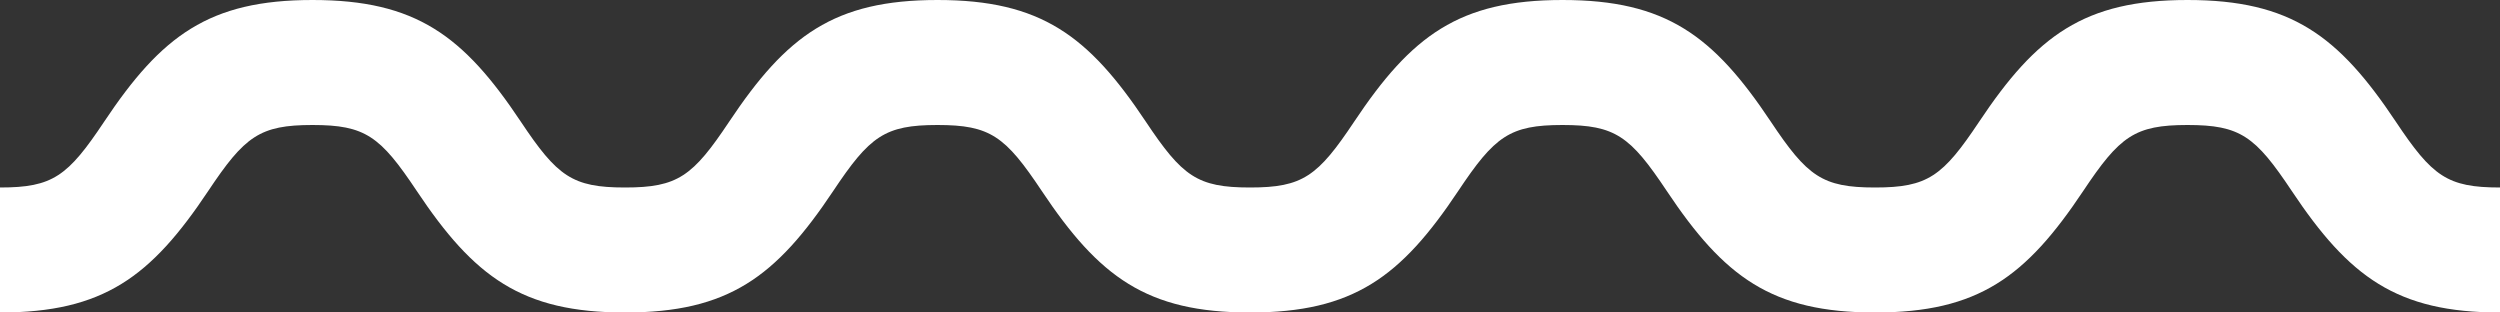 <svg id="wave" width="40px" height="5px" viewBox="0 0 40 5" version="1.1" xmlns="http://www.w3.org/2000/svg">
    <rect x="0" y="0" width="40" height="5" fill="#333333" stroke="none"/>
    <g id="Symbols" stroke="none" stroke-width="1" fill="none" fill-rule="evenodd">
        <g id="Wave/White" fill="#FFFFFF" fill-rule="nonzero">
            <path d="M40,3 L40,5 C38.345,5 37.584,4.429 36.668,3.055 C36.084,2.179 35.845,2 35,2 C34.155,2 33.916,2.179 33.332,3.055 C32.416,4.429 31.655,5 30,5 C28.345,5 27.584,4.429 26.668,3.055 C26.084,2.179 25.845,2 25,2 C24.155,2 23.916,2.179 23.332,3.055 C22.416,4.429 21.655,5 20,5 C18.345,5 17.584,4.429 16.668,3.055 C16.084,2.179 15.845,2 15,2 C14.155,2 13.916,2.179 13.332,3.055 C12.416,4.429 11.655,5 10,5 C8.345,5 7.584,4.429 6.668,3.055 C6.084,2.179 5.845,2 5,2 C4.155,2 3.916,2.179 3.332,3.055 C2.416,4.429 1.655,5 0,5 L0,3 C0.845,3 1.084,2.821 1.668,1.945 C2.584,0.571 3.345,0 5,0 C6.655,0 7.416,0.571 8.332,1.945 C8.916,2.821 9.155,3 10,3 C10.845,3 11.084,2.821 11.668,1.945 C12.584,0.571 13.345,0 15,0 C16.655,0 17.416,0.571 18.332,1.945 C18.916,2.821 19.155,3 20,3 C20.845,3 21.084,2.821 21.668,1.945 C22.584,0.571 23.345,0 25,0 C26.655,0 27.416,0.571 28.332,1.945 C28.916,2.821 29.155,3 30,3 C30.845,3 31.084,2.821 31.668,1.945 C32.584,0.571 33.345,0 35,0 C36.655,0 37.416,0.571 38.332,1.945 C38.916,2.821 39.155,3 40,3 Z" id="Combined-Shape"></path>
        </g>
    </g>
</svg>
